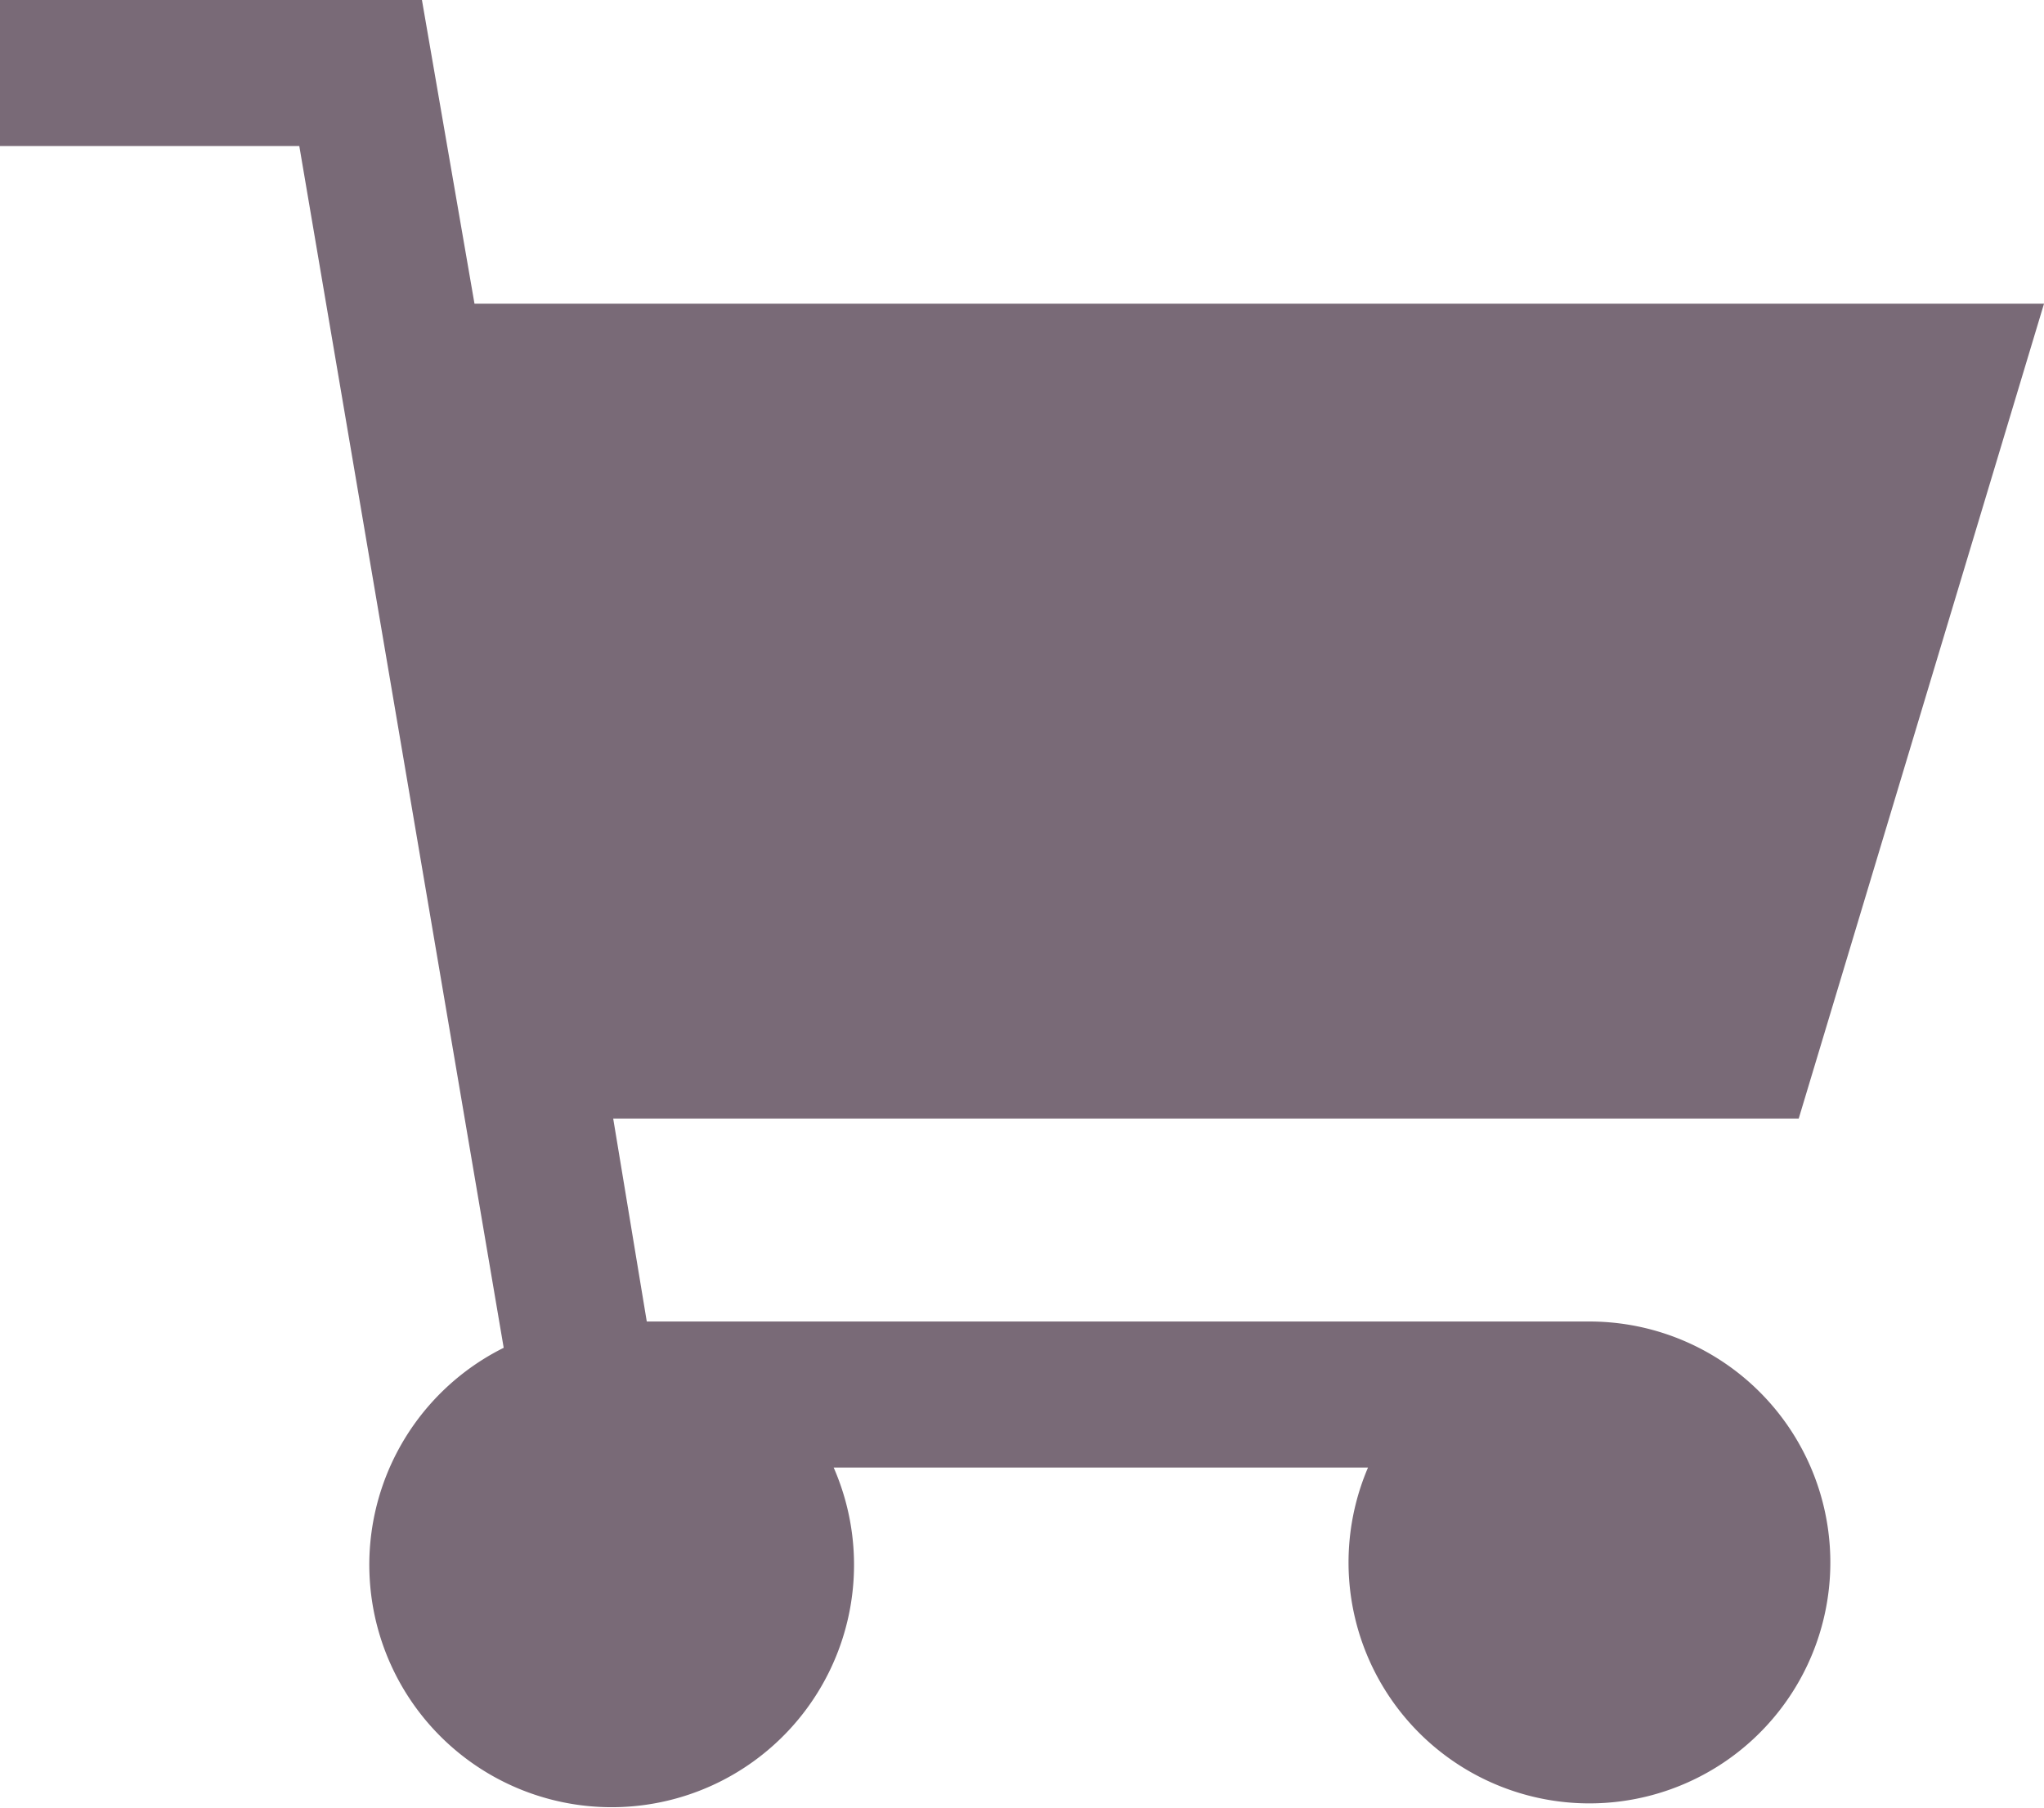 <svg xmlns="http://www.w3.org/2000/svg" width="14" height="12.38" viewBox="0 0 14 12.38"><defs><style>.cls-1{fill:#796a77;fill-rule:evenodd;}</style></defs><g id="レイヤー_2" data-name="レイヤー 2"><g id="レイヤー_1-2" data-name="レイヤー 1"><path class="cls-1" d="M14,2.08H3.25L2.89,0H0V1H2.05l1.4,8.23a1.66,1.66,0,1,0,2.26.82H9.37a1.65,1.65,0,1,0,1.52-1H4.43L4.2,7.66h8.12Z"/></g></g></svg>